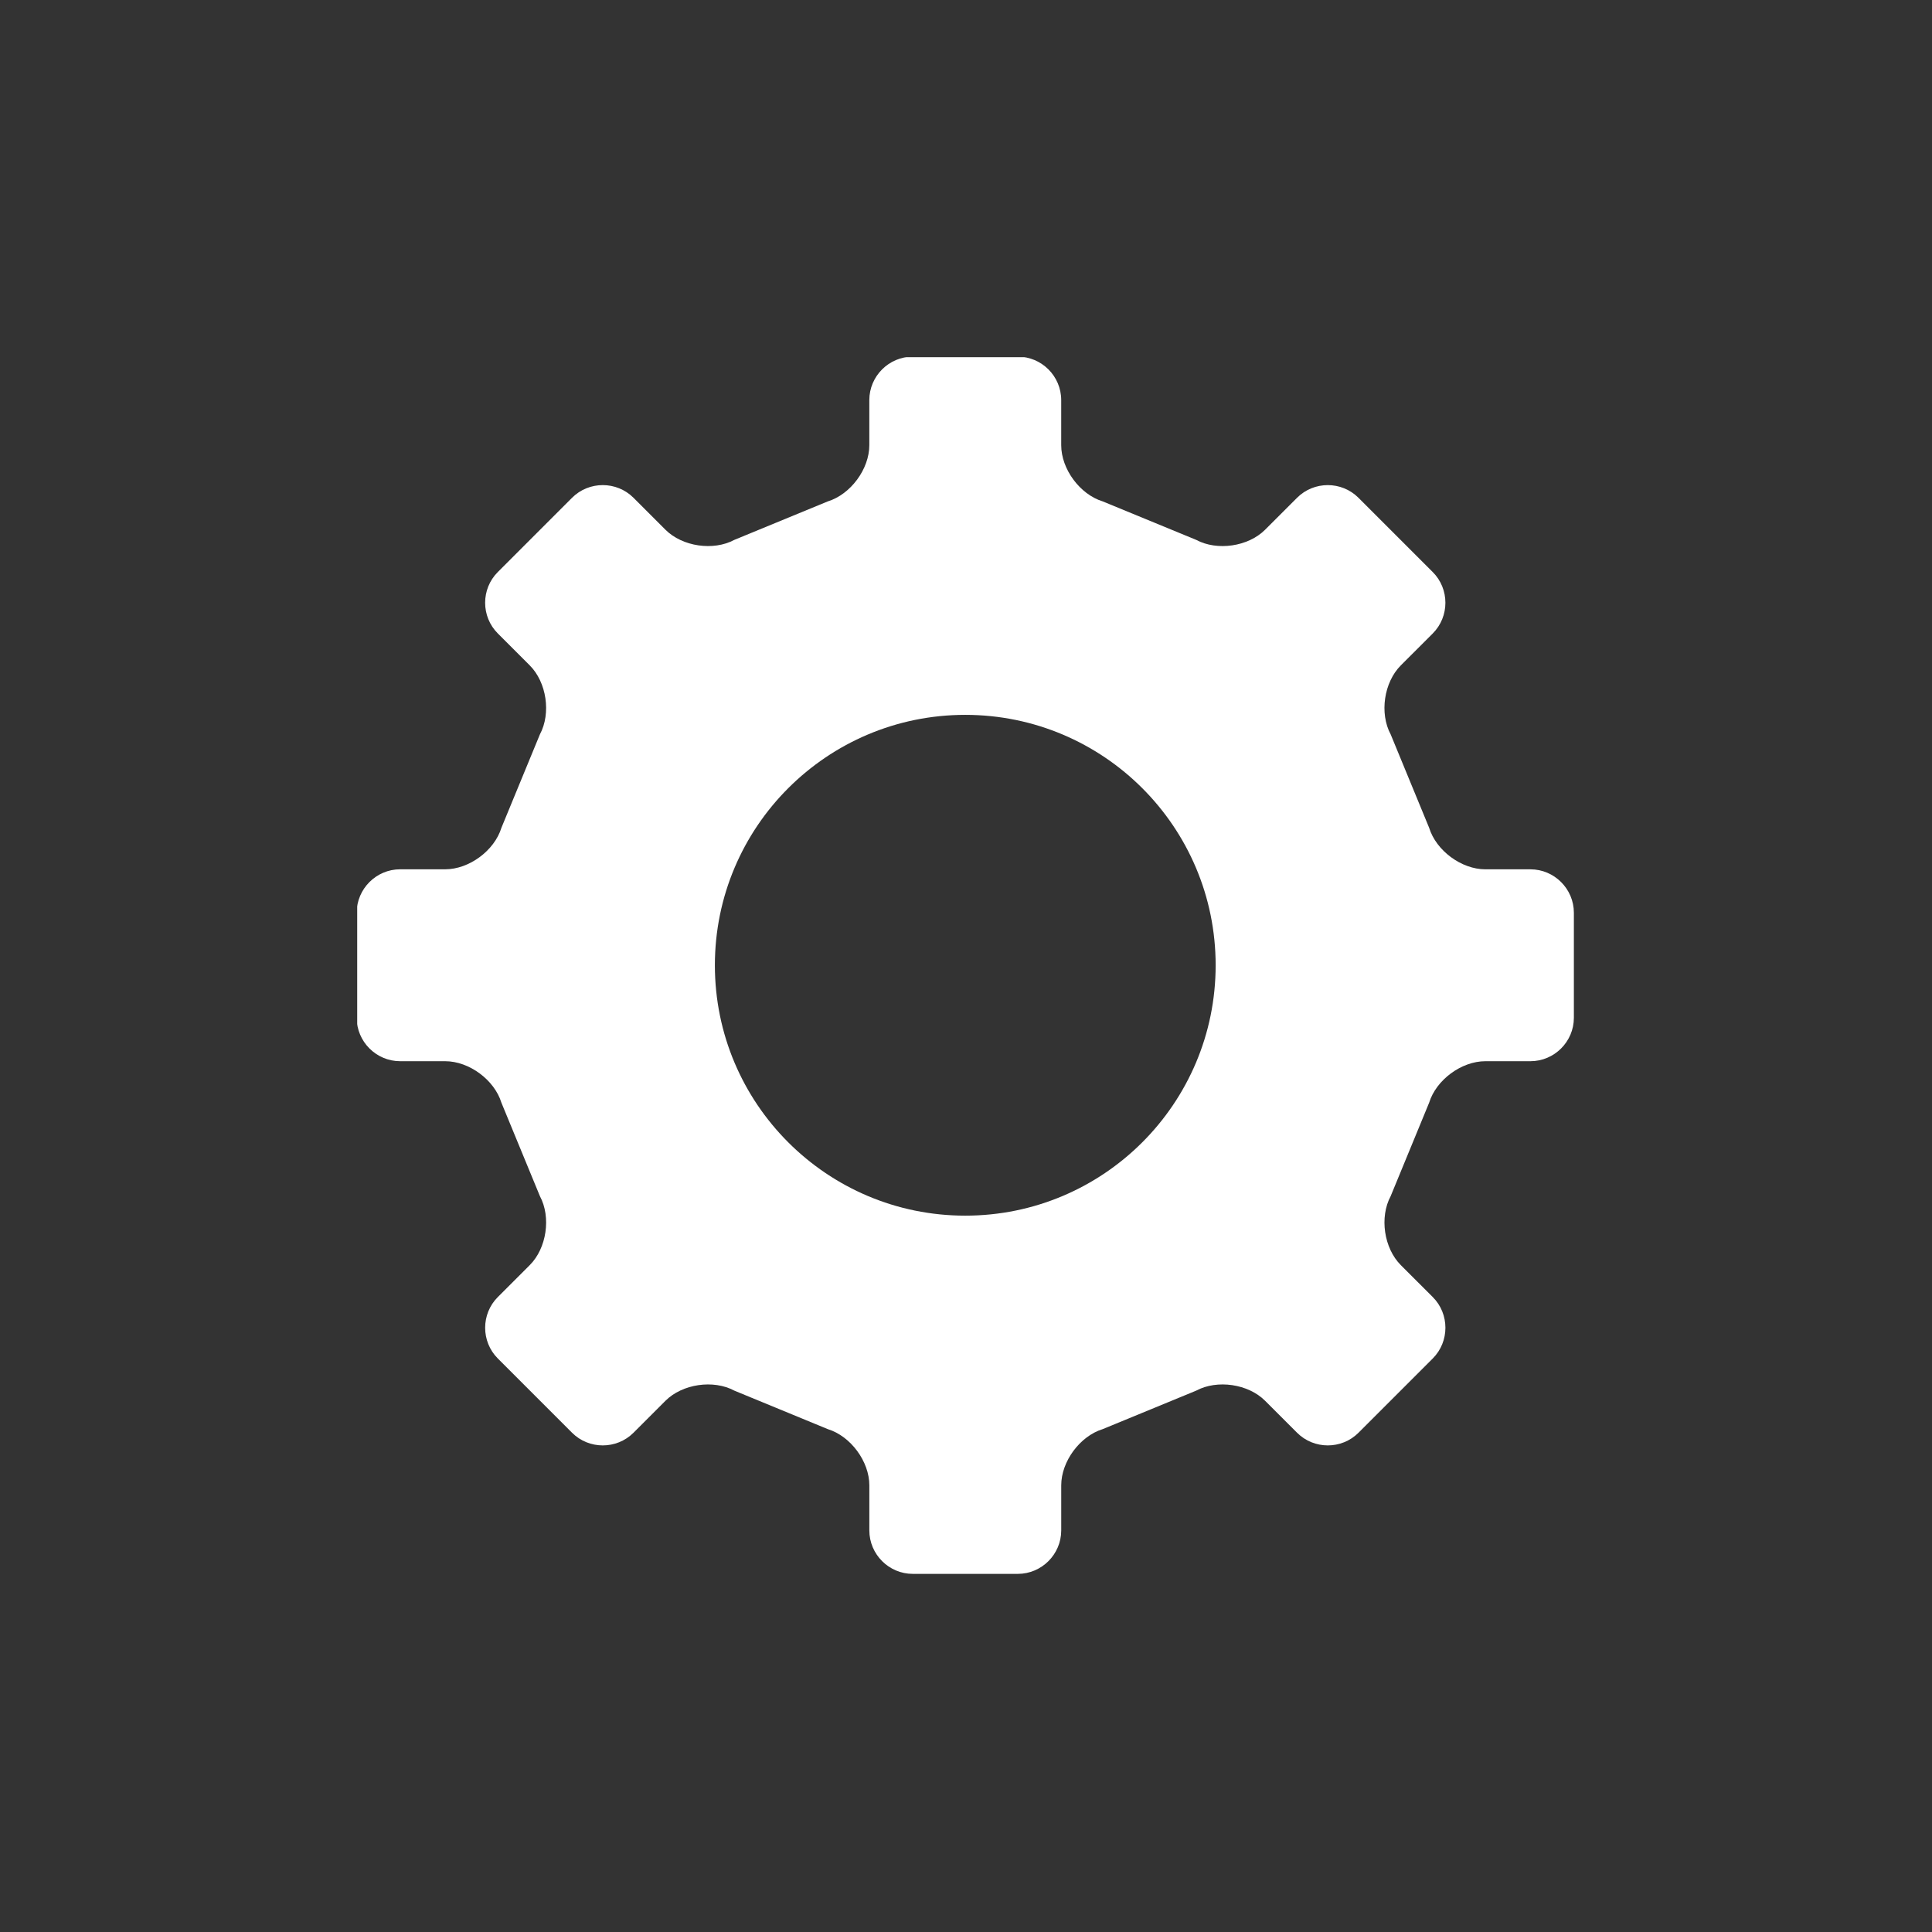 <svg xmlns="http://www.w3.org/2000/svg" xmlns:xlink="http://www.w3.org/1999/xlink" width="500" zoomAndPan="magnify" viewBox="0 0 375 375" height="500" preserveAspectRatio="xMidYMid meet" version="1.0"><rect x="0" y="0" width="375" height="375" fill="#333333" stroke="none"/><defs><clipPath id="b747577083"><path d="M 69.332 69.332 L 305.582 69.332 L 305.582 305.582 L 69.332 305.582 Z M 69.332 69.332 " clip-rule="nonzero"/></clipPath></defs><g clip-path="url(#b747577083)"><path fill="#ffffff" d="M 297.055 205.98 C 301.691 205.98 305.488 202.188 305.488 197.551 L 305.488 177.164 C 305.488 172.527 301.691 168.734 297.055 168.734 L 288.301 168.734 C 283.664 168.734 278.758 165.105 277.395 160.676 L 269.926 142.539 C 267.73 138.453 268.621 132.43 271.898 129.152 L 278.094 122.957 C 281.371 119.676 281.371 114.312 278.094 111.035 L 263.68 96.621 C 260.402 93.34 255.035 93.34 251.758 96.621 L 245.559 102.816 C 242.281 106.098 236.254 106.98 232.172 104.785 L 214.035 97.32 C 209.605 95.957 205.98 91.047 205.98 86.41 L 205.98 77.656 C 205.98 73.02 202.188 69.227 197.551 69.227 L 177.164 69.227 C 172.527 69.227 168.734 73.02 168.734 77.656 L 168.734 86.41 C 168.734 91.047 165.105 95.957 160.676 97.32 L 142.543 104.785 C 138.457 106.98 132.434 106.094 129.156 102.812 L 122.961 96.617 C 119.68 93.34 114.316 93.34 111.035 96.617 L 96.625 111.031 C 93.344 114.309 93.344 119.676 96.625 122.953 L 102.824 129.152 C 106.102 132.43 106.988 138.453 104.797 142.539 L 97.324 160.676 C 95.965 165.105 91.055 168.73 86.418 168.73 L 77.668 168.73 C 73.031 168.73 69.234 172.523 69.234 177.16 L 69.234 197.551 C 69.234 202.188 73.031 205.98 77.668 205.98 L 86.418 205.98 C 91.055 205.98 95.965 209.605 97.324 214.035 L 104.797 232.172 C 106.992 236.258 106.105 242.285 102.824 245.559 L 96.625 251.758 C 93.348 255.035 93.348 260.402 96.625 263.68 L 111.035 278.094 C 114.316 281.371 119.68 281.371 122.961 278.094 L 129.16 271.895 C 132.438 268.617 138.465 267.73 142.547 269.926 L 160.68 277.395 C 165.113 278.758 168.738 283.664 168.738 288.301 L 168.738 297.055 C 168.738 301.691 172.531 305.488 177.168 305.488 L 197.551 305.488 C 202.188 305.488 205.984 301.691 205.984 297.055 L 205.984 288.301 C 205.984 283.664 209.609 278.758 214.039 277.391 L 232.172 269.926 C 236.258 267.73 242.285 268.613 245.559 271.895 L 251.762 278.094 C 255.039 281.371 260.406 281.371 263.684 278.094 L 278.098 263.68 C 281.371 260.402 281.375 255.035 278.098 251.758 L 271.898 245.559 C 268.621 242.281 267.734 236.254 269.926 232.172 L 277.395 214.035 C 278.758 209.605 283.664 205.98 288.305 205.98 Z M 187.355 235.957 C 160.516 235.957 138.758 214.195 138.758 187.355 C 138.758 160.516 160.516 138.754 187.355 138.754 C 214.195 138.754 235.957 160.516 235.957 187.355 C 235.957 214.195 214.195 235.957 187.355 235.957 Z M 187.355 235.957 " fill-opacity="1" fill-rule="nonzero"/></g></svg>